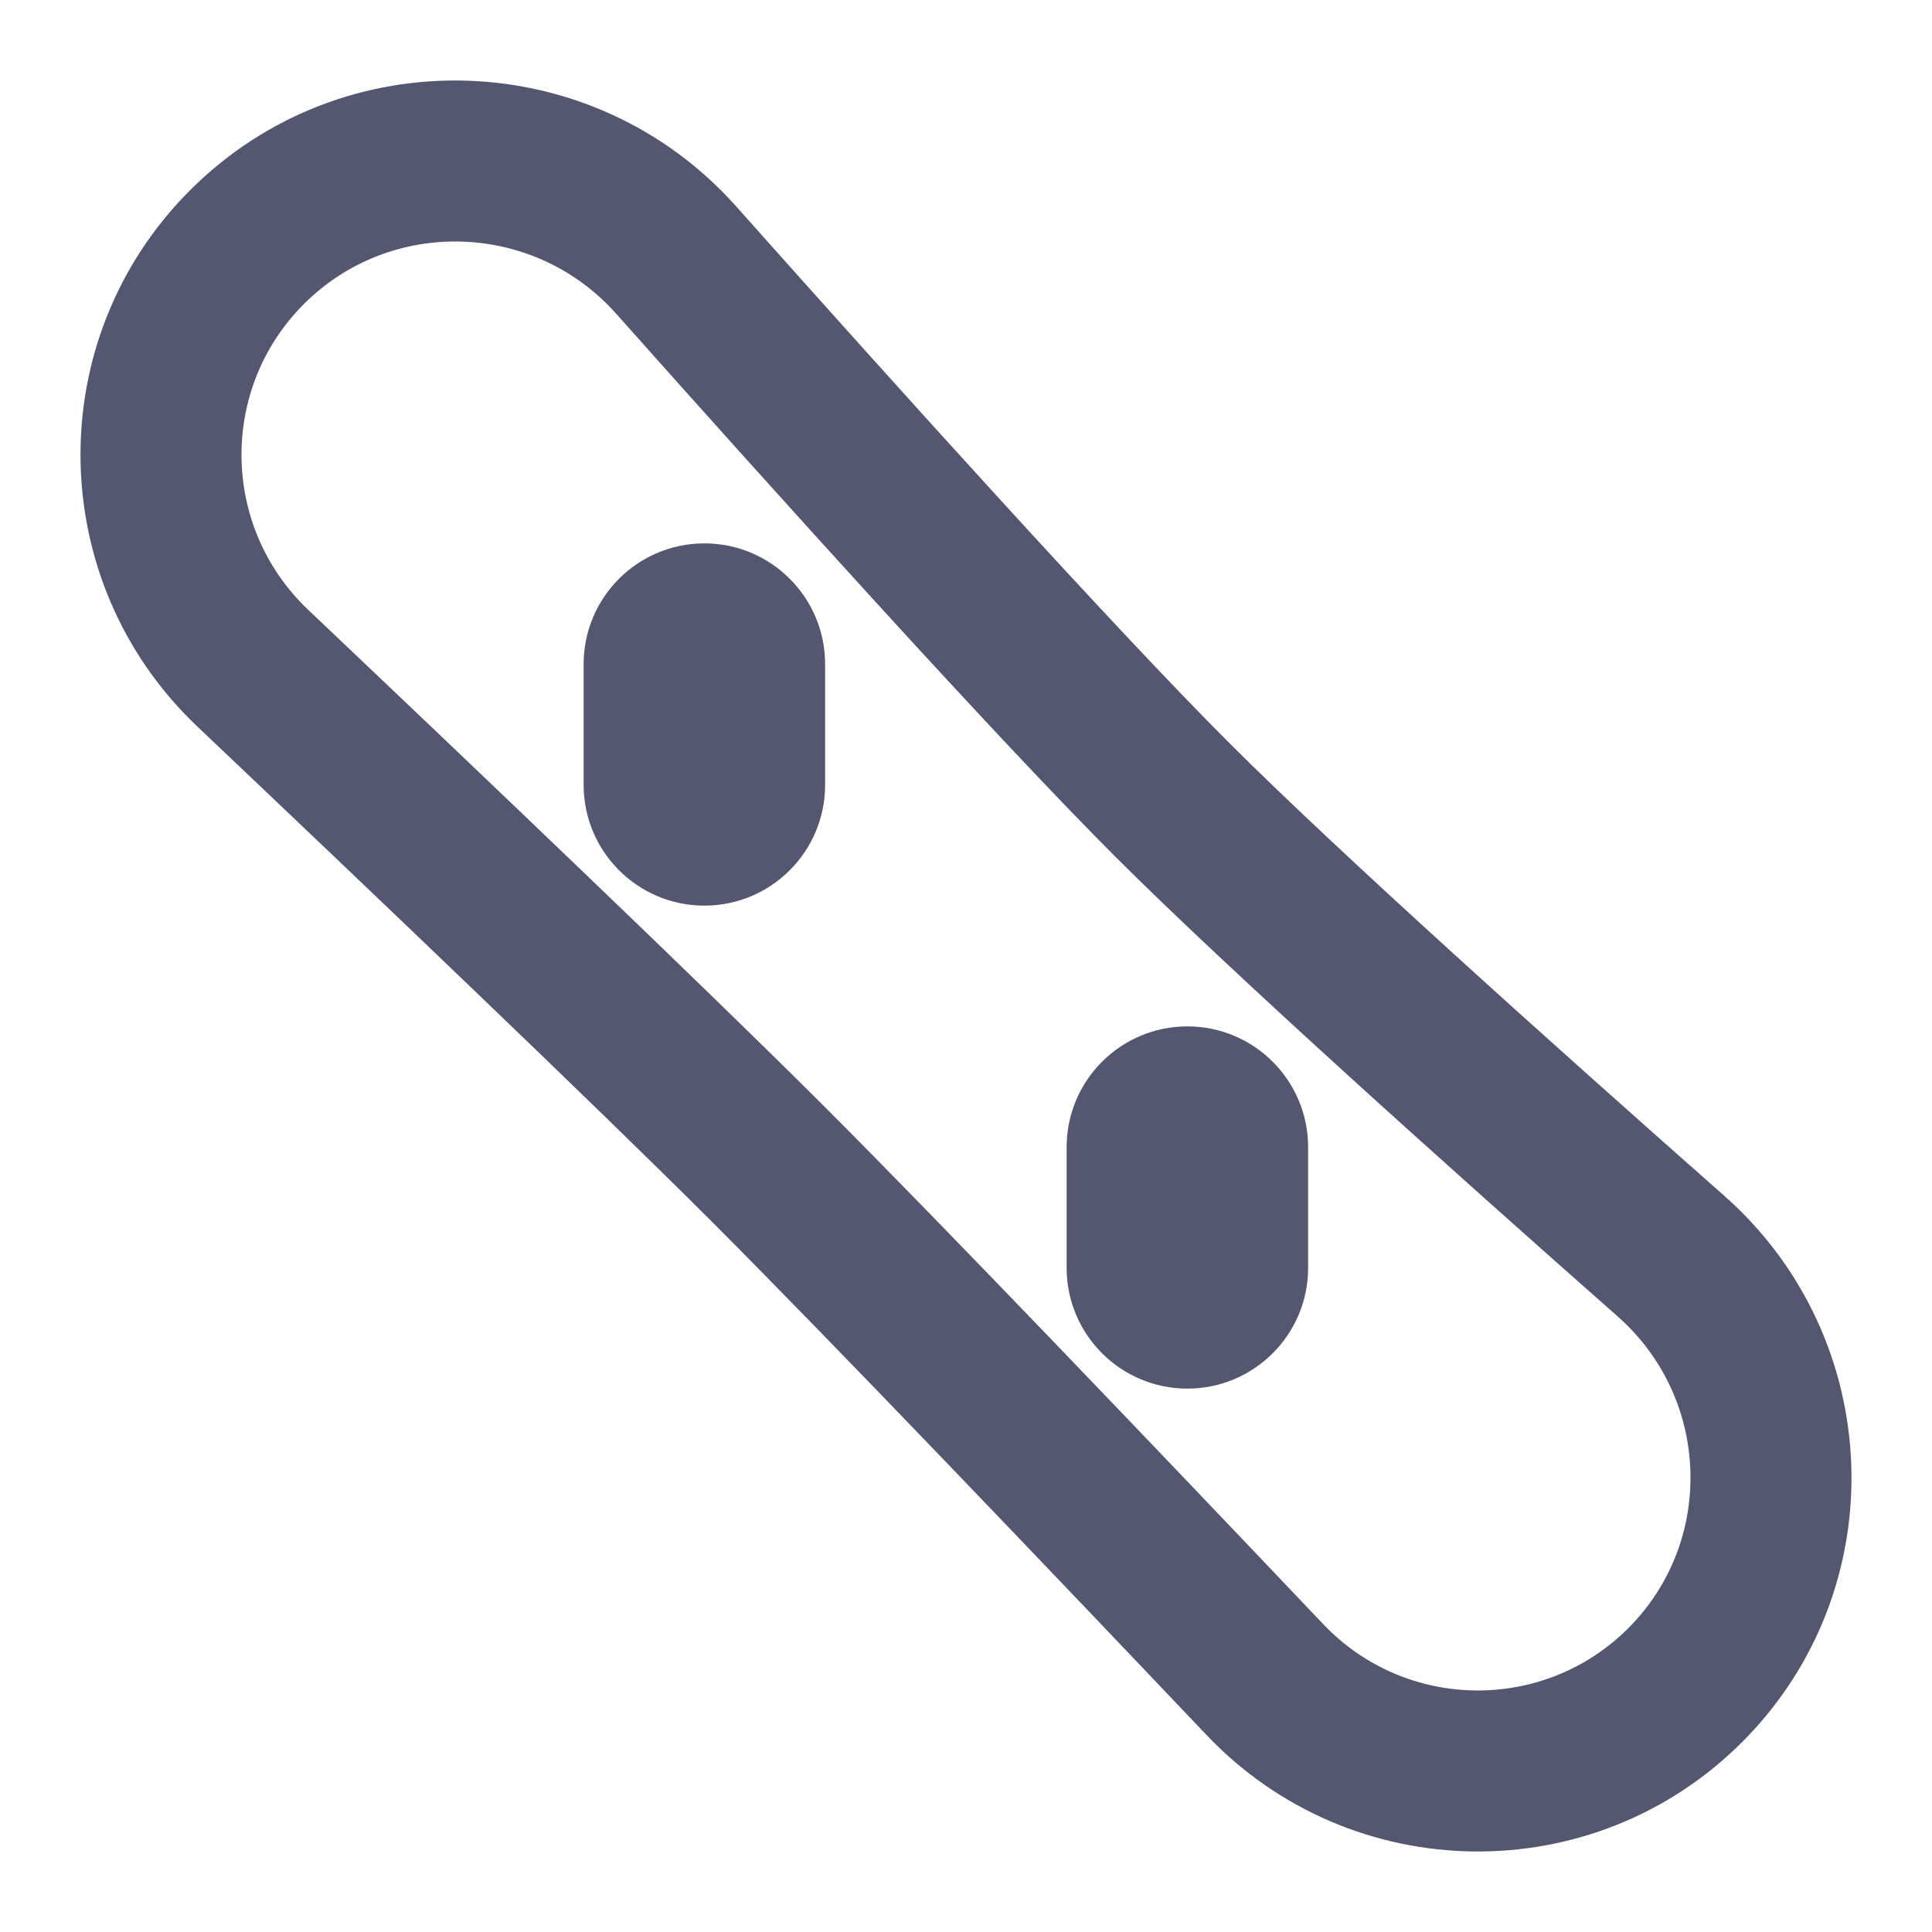 <svg width="24" height="24" viewBox="0 0 24 24" fill="none" xmlns="http://www.w3.org/2000/svg">
<path d="M14.563 9.935L15.269 9.228L14.563 9.935ZM15.712 20.864L14.987 21.552L15.712 20.864ZM20.757 15.604L20.096 16.354L20.096 16.354L20.757 15.604ZM8.401 3.232L9.148 2.567L9.148 2.567L8.401 3.232ZM3.14 8.3L2.452 9.026L2.452 9.026L3.14 8.3ZM16.437 20.175C14.422 18.053 11.709 15.213 10.243 13.748L8.83 15.163C10.274 16.606 12.967 19.425 14.987 21.552L16.437 20.175ZM10.243 13.748C8.78 12.286 5.948 9.585 3.828 7.575L2.452 9.026C4.577 11.041 7.388 13.722 8.83 15.163L10.243 13.748ZM7.654 3.897C9.663 6.154 12.378 9.166 13.856 10.643L15.269 9.228C13.841 7.801 11.168 4.836 9.148 2.567L7.654 3.897ZM13.856 10.643C15.287 12.073 18.002 14.506 20.096 16.354L21.419 14.854C19.316 12.998 16.649 10.607 15.269 9.228L13.856 10.643ZM20.226 20.227C19.175 21.277 17.462 21.254 16.437 20.175L14.987 21.552C16.785 23.445 19.792 23.489 21.64 21.642L20.226 20.227ZM21.64 21.642C23.544 19.739 23.429 16.629 21.419 14.854L20.096 16.354C21.249 17.372 21.306 19.148 20.226 20.227L21.64 21.642ZM3.776 3.776C4.857 2.696 6.633 2.75 7.654 3.897L9.148 2.567C7.367 0.567 4.262 0.463 2.362 2.362L3.776 3.776ZM2.362 2.362C0.509 4.213 0.554 7.226 2.452 9.026L3.828 7.575C2.745 6.547 2.721 4.83 3.776 3.776L2.362 2.362Z" fill="#555770"/>
<path d="M8.75 8.25V9.75H10.25V8.25H8.75ZM8.75 9.75V8.25H7.25V9.75H8.75ZM8.75 9.75H7.25C7.25 10.578 7.922 11.25 8.75 11.25V9.75ZM8.75 9.75V11.25C9.578 11.25 10.25 10.578 10.25 9.75H8.75ZM8.75 8.25H10.25C10.25 7.422 9.578 6.75 8.75 6.75V8.25ZM8.75 6.75C7.922 6.75 7.25 7.422 7.25 8.25H8.75V6.75ZM14.75 14.25V15.75H16.25V14.25H14.75ZM14.75 15.75V14.25H13.25V15.75H14.75ZM14.75 15.75H13.25C13.25 16.578 13.922 17.25 14.75 17.25V15.75ZM14.75 15.75V17.25C15.578 17.25 16.25 16.578 16.25 15.75H14.75ZM14.75 14.25H16.25C16.25 13.422 15.578 12.75 14.75 12.75V14.25ZM14.75 12.75C13.922 12.75 13.25 13.422 13.25 14.25H14.75V12.75Z" fill="#555770"/>
</svg>
